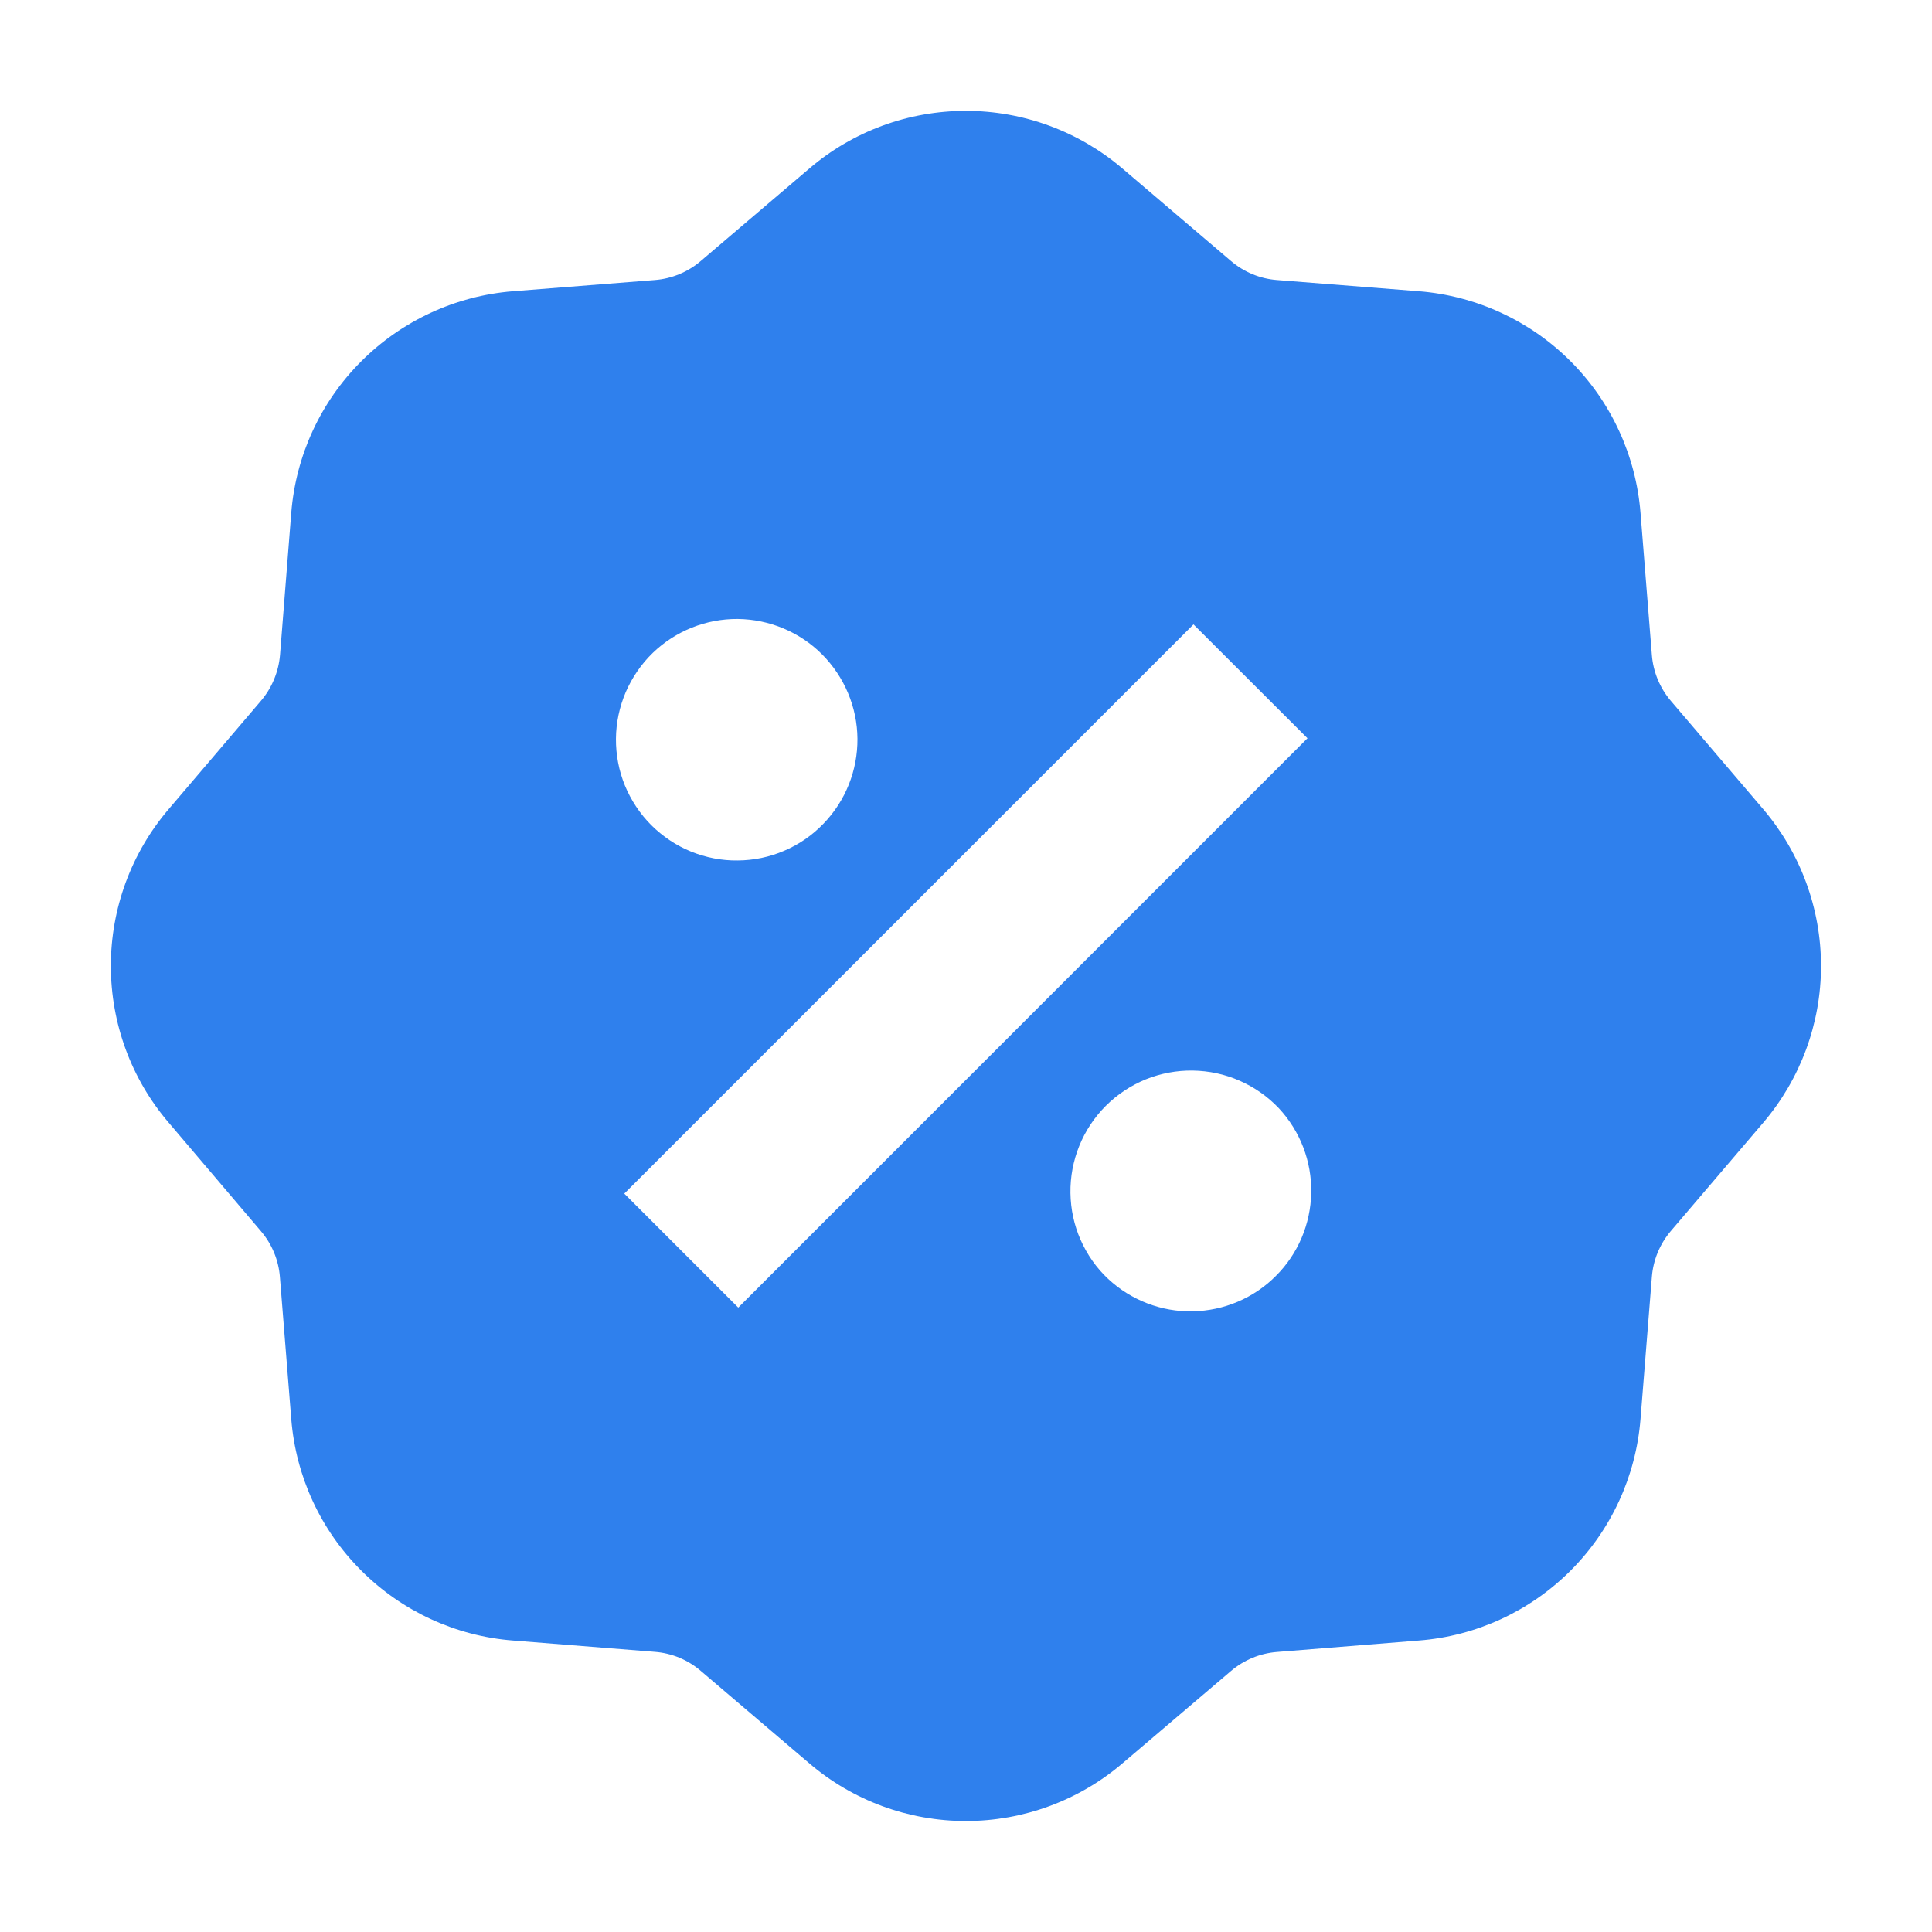 <svg width="16" height="16" viewBox="0 0 16 16" fill="none" xmlns="http://www.w3.org/2000/svg">
<g id="ri:discount-percent-fill" clip-path="url(#clip0_482_44395)">
<path id="Vector" d="M9.296 1.396C8.934 1.087 8.474 0.918 7.999 0.918C7.523 0.918 7.063 1.087 6.702 1.396L5.803 2.162C5.696 2.253 5.563 2.308 5.424 2.319L4.247 2.412C3.773 2.45 3.328 2.656 2.992 2.992C2.655 3.328 2.45 3.773 2.412 4.247L2.319 5.424C2.307 5.564 2.252 5.697 2.161 5.804L1.396 6.702C1.087 7.064 0.918 7.524 0.918 7.999C0.918 8.475 1.087 8.935 1.396 9.296L2.161 10.196C2.252 10.303 2.307 10.435 2.318 10.575L2.412 11.752C2.45 12.226 2.655 12.671 2.992 13.007C3.328 13.343 3.773 13.549 4.247 13.586L5.424 13.68C5.564 13.691 5.697 13.746 5.804 13.838L6.702 14.603C7.063 14.912 7.523 15.081 7.999 15.081C8.474 15.081 8.934 14.912 9.296 14.603L10.195 13.838C10.302 13.747 10.435 13.692 10.575 13.681L11.752 13.586C12.226 13.549 12.671 13.343 13.007 13.007C13.343 12.671 13.548 12.226 13.586 11.752L13.68 10.575C13.691 10.435 13.746 10.302 13.837 10.195L14.603 9.297C14.911 8.935 15.081 8.475 15.081 8C15.081 7.524 14.911 7.064 14.603 6.702L13.837 5.804C13.746 5.697 13.691 5.564 13.68 5.424L13.586 4.247C13.548 3.773 13.343 3.328 13.007 2.992C12.671 2.656 12.226 2.45 11.752 2.412L10.574 2.319C10.434 2.308 10.302 2.253 10.195 2.162L9.296 1.396ZM9.884 5.171L10.828 6.114L6.114 10.829L5.17 9.885L9.884 5.171ZM6.82 6.821C6.728 6.917 6.618 6.993 6.496 7.045C6.374 7.098 6.242 7.125 6.11 7.126C5.977 7.128 5.845 7.102 5.722 7.052C5.599 7.002 5.488 6.927 5.394 6.834C5.3 6.74 5.226 6.628 5.175 6.505C5.125 6.382 5.1 6.251 5.101 6.118C5.102 5.985 5.13 5.854 5.182 5.732C5.235 5.61 5.311 5.499 5.406 5.407C5.595 5.225 5.847 5.124 6.11 5.126C6.372 5.129 6.623 5.234 6.808 5.419C6.993 5.605 7.099 5.856 7.101 6.118C7.103 6.38 7.002 6.633 6.82 6.821ZM9.178 10.592C9.08 10.501 9.003 10.39 8.949 10.268C8.895 10.146 8.867 10.014 8.865 9.88C8.863 9.746 8.888 9.614 8.938 9.49C8.988 9.366 9.063 9.253 9.157 9.159C9.252 9.064 9.364 8.99 9.488 8.939C9.612 8.889 9.745 8.864 9.878 8.866C10.012 8.868 10.144 8.896 10.266 8.95C10.389 9.004 10.499 9.081 10.591 9.178C10.768 9.368 10.864 9.619 10.859 9.878C10.854 10.137 10.75 10.384 10.566 10.567C10.383 10.751 10.136 10.855 9.877 10.86C9.618 10.865 9.367 10.768 9.178 10.592" fill="#2F80ED"/>
</g>
<defs>
<clipPath id="clip0_482_44395">
<rect width="16" height="16" fill="white"/>
</clipPath>
</defs>
</svg>
